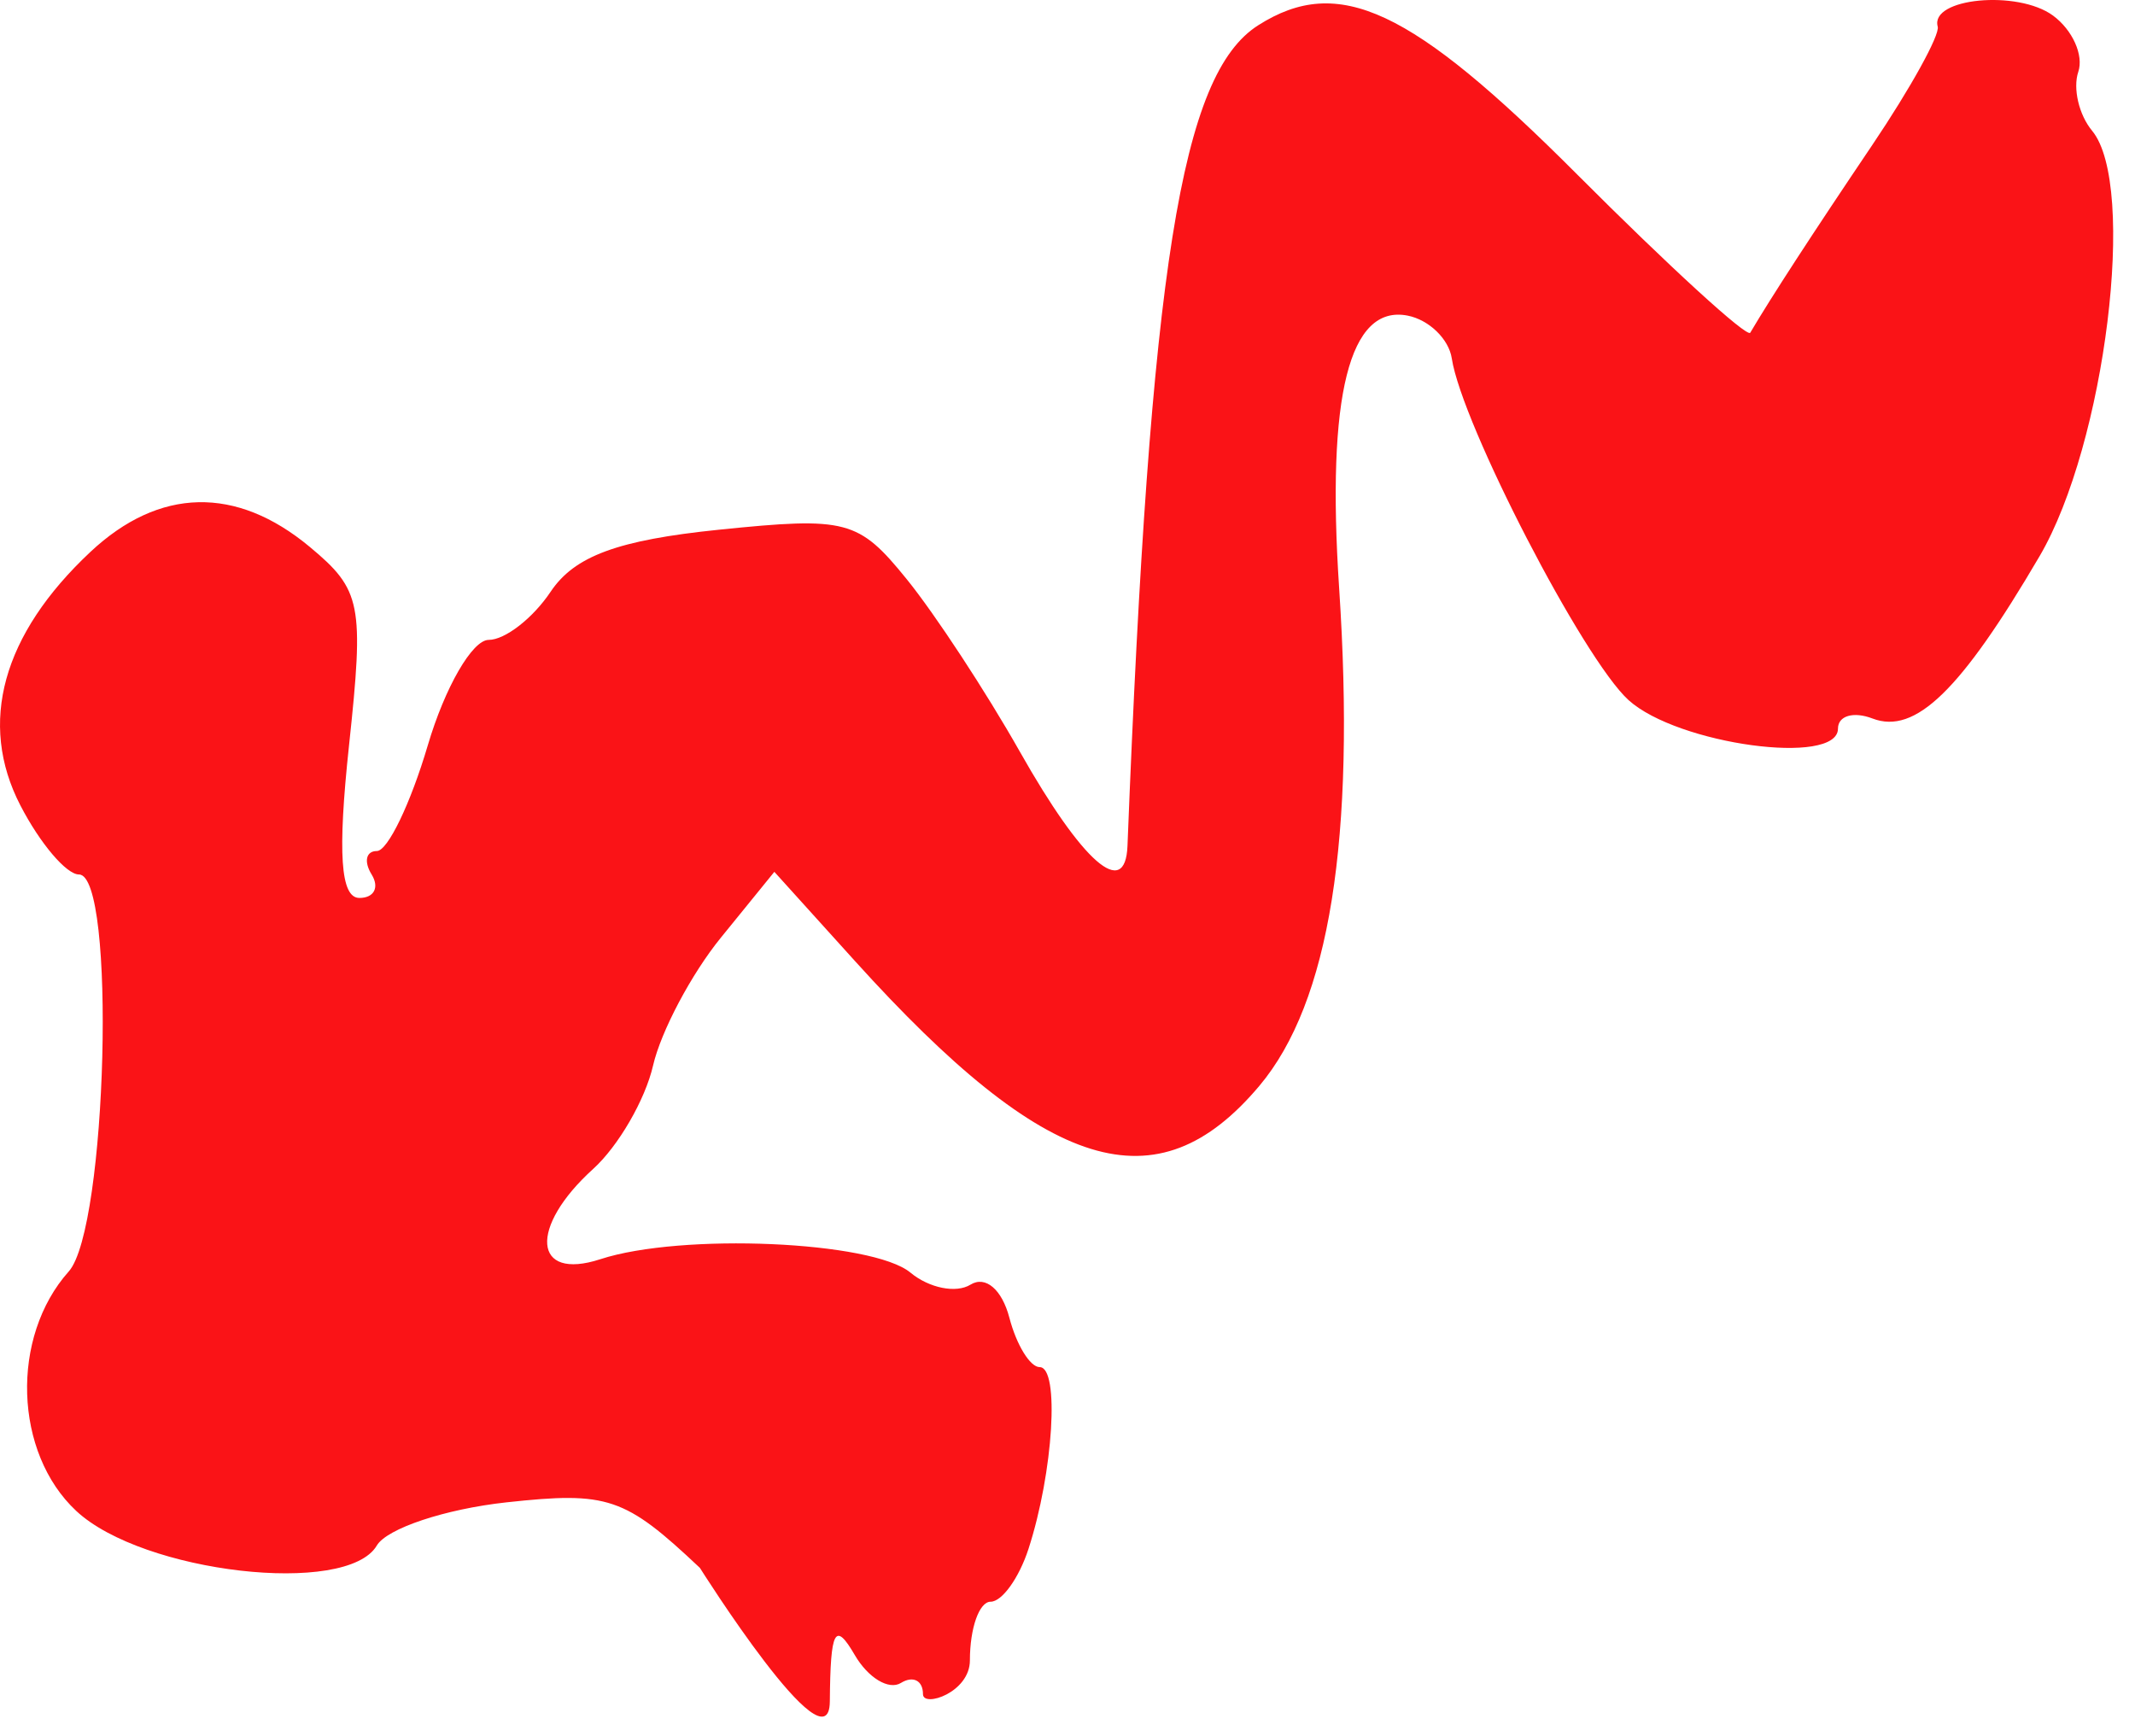 <svg width="91" height="74" viewBox="0 0 91 74" fill="none" xmlns="http://www.w3.org/2000/svg">
<path d="M88.583 3.061C88.821 2.355 88.337 1.277 87.507 0.665C86.002 -0.443 82.251 -0.085 82.591 1.134C82.689 1.488 81.435 3.757 79.805 6.177C77.239 9.983 75.484 12.683 74.601 14.183C74.469 14.406 71.148 11.369 67.22 7.433C60.148 0.347 57.054 -1.1 53.629 1.077C50.338 3.169 49.026 11.402 48.057 36.055C47.966 38.366 46.144 36.773 43.471 32.045C42.024 29.486 39.853 26.176 38.647 24.689C36.593 22.156 36.089 22.023 30.647 22.58C26.332 23.022 24.487 23.702 23.468 25.226C22.713 26.354 21.526 27.277 20.828 27.277C20.131 27.277 18.963 29.302 18.232 31.777C17.501 34.252 16.525 36.277 16.063 36.277C15.6 36.277 15.5 36.727 15.84 37.277C16.18 37.827 15.946 38.277 15.319 38.277C14.513 38.277 14.384 36.38 14.876 31.781C15.523 25.743 15.406 25.147 13.206 23.315C10.068 20.7 6.788 20.775 3.853 23.527C0.098 27.047 -0.945 30.825 0.869 34.333C1.706 35.952 2.83 37.277 3.366 37.277C4.957 37.277 4.57 52.362 2.931 54.198C0.436 56.993 0.591 61.931 3.253 64.41C6.089 67.053 14.782 68.052 16.06 65.883C16.489 65.155 18.974 64.327 21.581 64.042C25.909 63.57 26.629 63.813 29.831 66.834C29.831 66.834 35.345 75.588 35.37 72.527C35.395 69.466 35.59 69.102 36.432 70.548C36.999 71.522 37.885 72.058 38.401 71.739C38.918 71.42 39.34 71.636 39.34 72.218C39.34 72.8 41.34 72.152 41.34 70.777C41.34 69.402 41.738 68.277 42.223 68.277C42.709 68.277 43.435 67.264 43.837 66.027C44.898 62.757 45.174 58.277 44.314 58.277C43.907 58.277 43.326 57.332 43.024 56.176C42.707 54.964 42.005 54.366 41.364 54.762C40.752 55.14 39.601 54.908 38.805 54.248C37.182 52.901 29.039 52.549 25.59 53.676C22.712 54.617 22.529 52.321 25.283 49.828C26.352 48.861 27.501 46.879 27.835 45.423C28.17 43.968 29.47 41.514 30.725 39.971L33.005 37.164L36.445 40.971C44.635 50.032 49.313 51.475 53.678 46.287C56.668 42.733 57.785 35.762 57.078 25.068C56.534 16.854 57.512 12.969 59.998 13.454C60.907 13.632 61.754 14.452 61.879 15.277C62.307 18.086 67.486 28.099 69.414 29.844C71.507 31.738 78.34 32.667 78.34 31.058C78.34 30.511 79.002 30.317 79.811 30.628C81.632 31.326 83.576 29.438 86.932 23.71C89.736 18.926 91.097 7.894 89.171 5.573C88.61 4.897 88.345 3.767 88.583 3.061Z" fill="#FA1317"/>
</svg>
